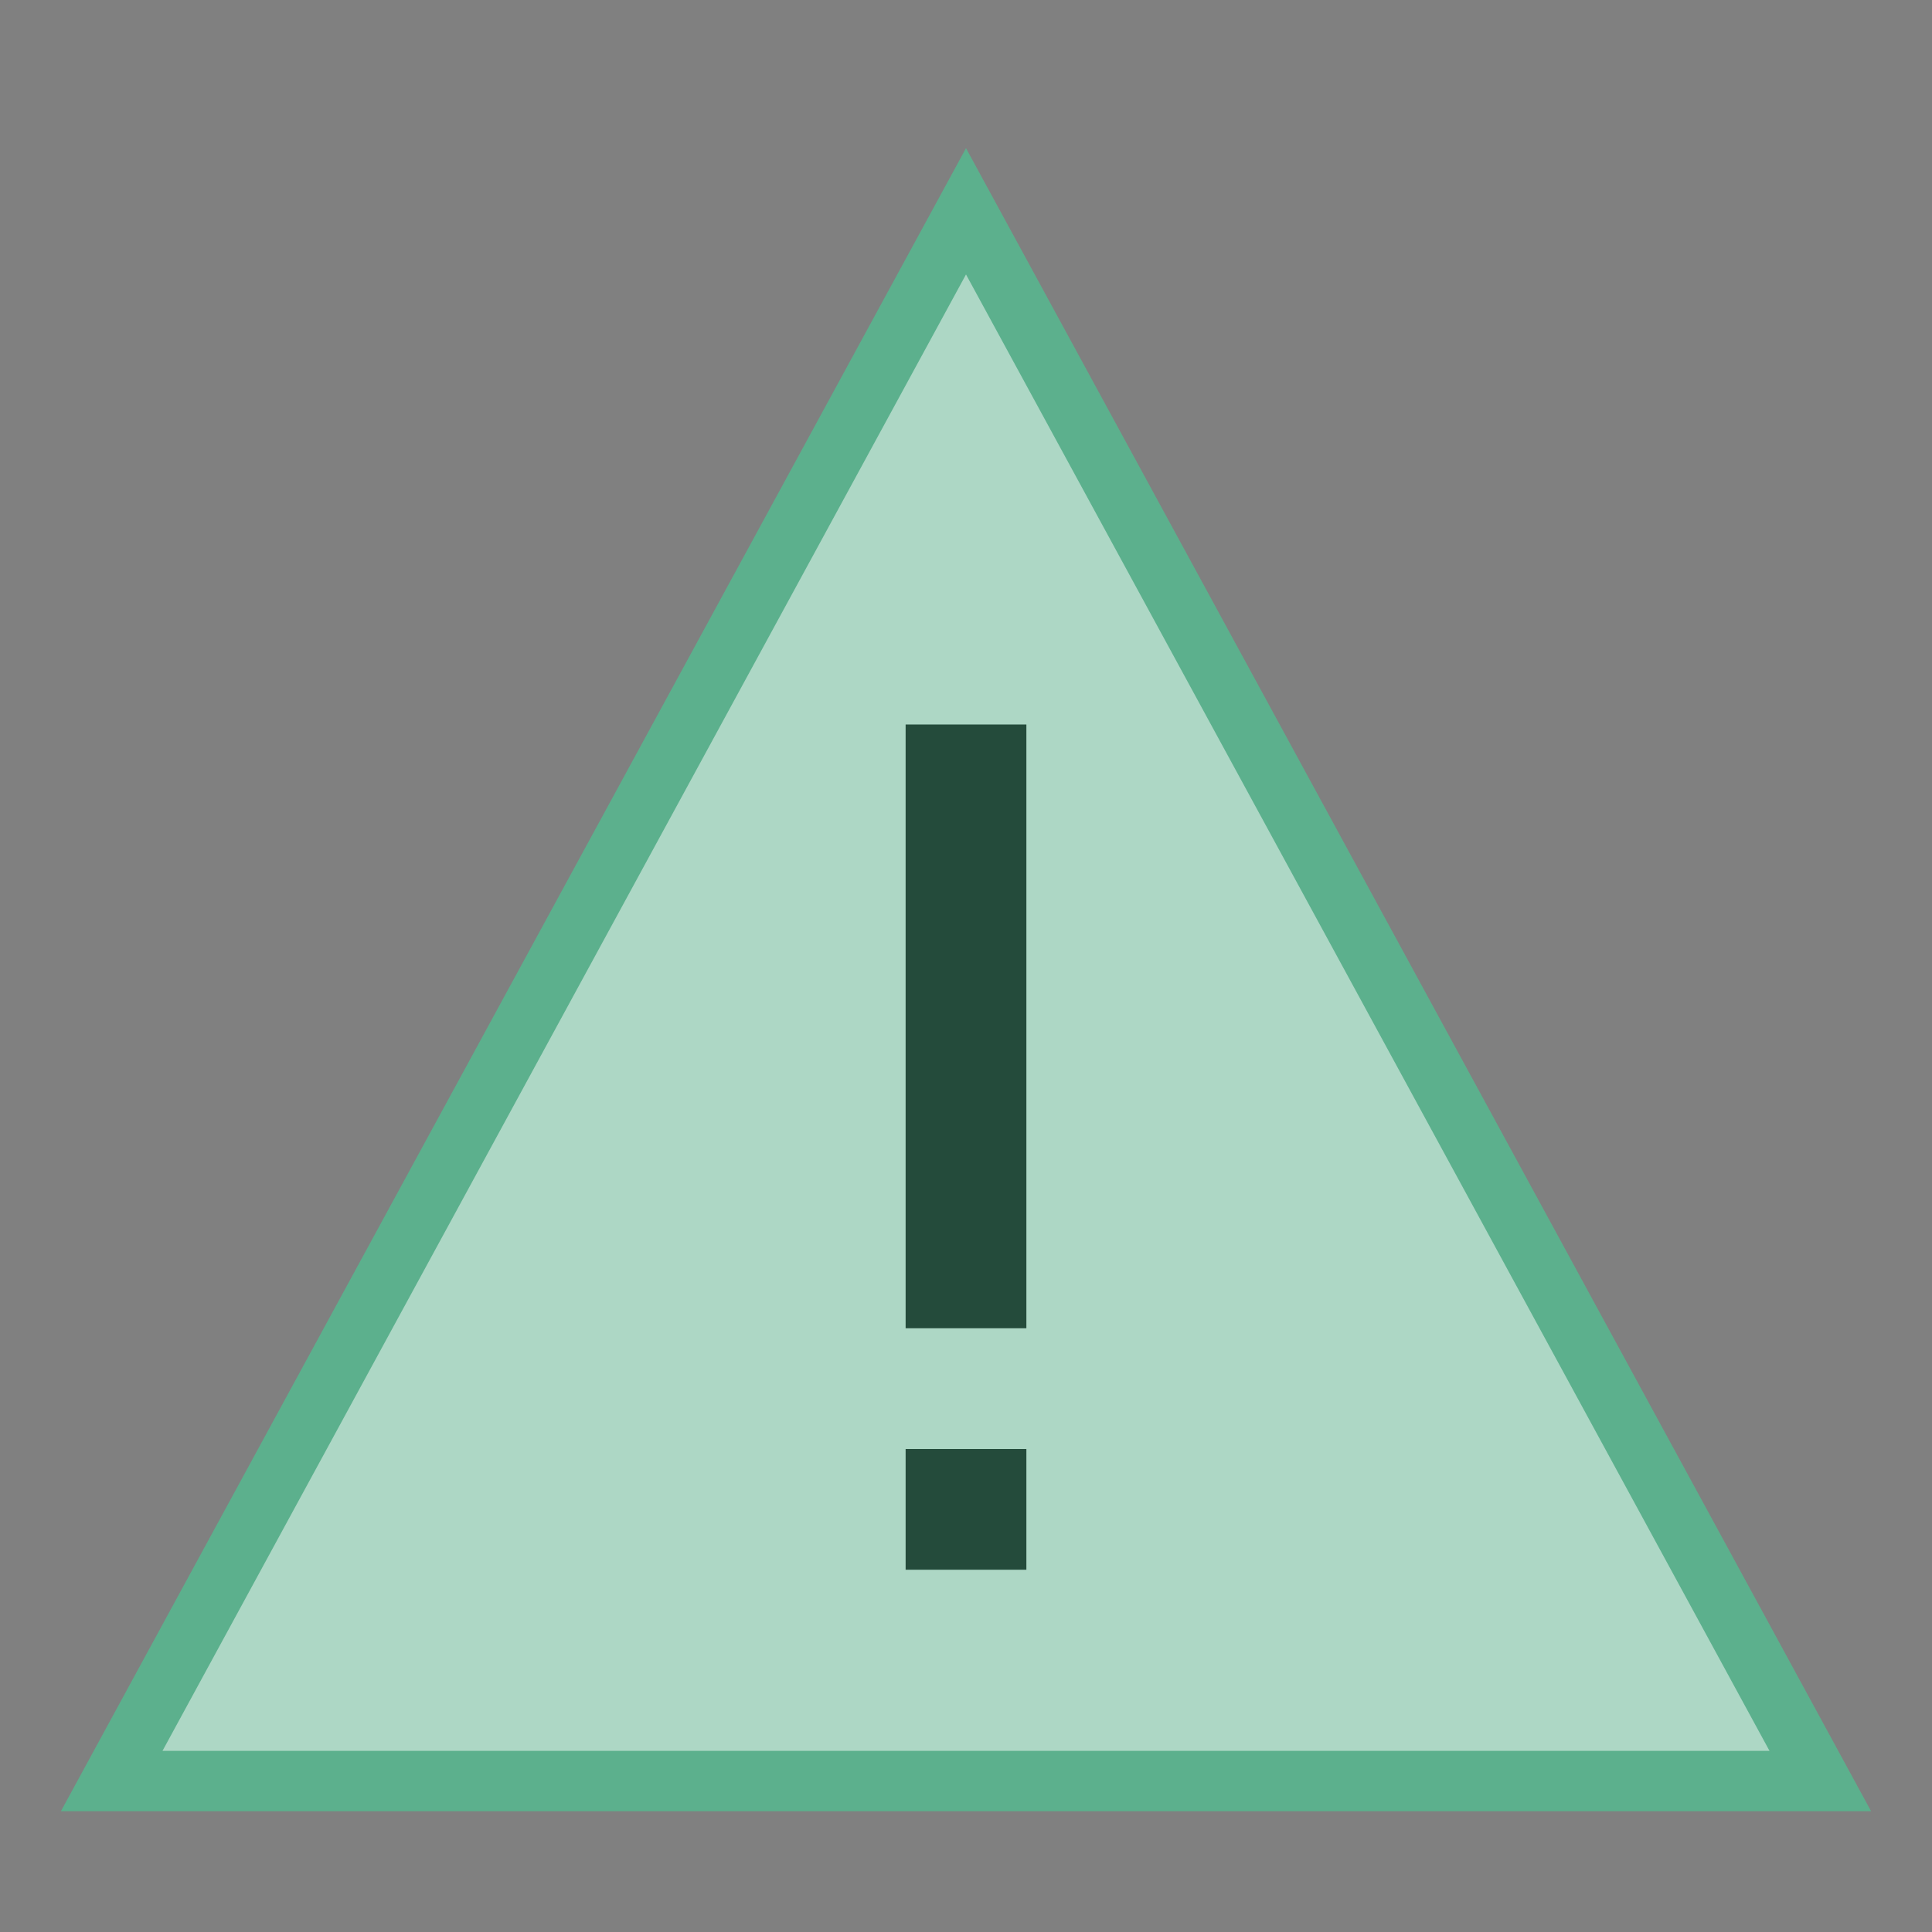 <?xml version="1.0" encoding="UTF-8"?>
<!DOCTYPE svg PUBLIC "-//W3C//DTD SVG 1.1//EN" "http://www.w3.org/Graphics/SVG/1.1/DTD/svg11.dtd">
<svg version="1.1" id="Layer_1" xmlns="http://www.w3.org/2000/svg" xmlns:xlink="http://www.w3.org/1999/xlink" x="0px" y="0px" width="32px" height="32px" viewBox="0 0 32 32" enable-background="new 0 0 32 32" xml:space="preserve">
  <rect x="0" y="0" width="32" height="32" fill="#808080" stroke="none"/>
  <g id="icon">
    <path d="M16,3.5l14.15,26h-28.3L16,3.5z" fill="#ADD7C5" stroke="#5CB08D" stroke-width="1" stroke-linecap="round" stroke-miterlimit="50"/>
    <path d="M16,12v10M16,24v2" fill="#FFFFFF" stroke="#244B3B" stroke-width="2" stroke-miterlimit="50"/>
  </g>
</svg>
